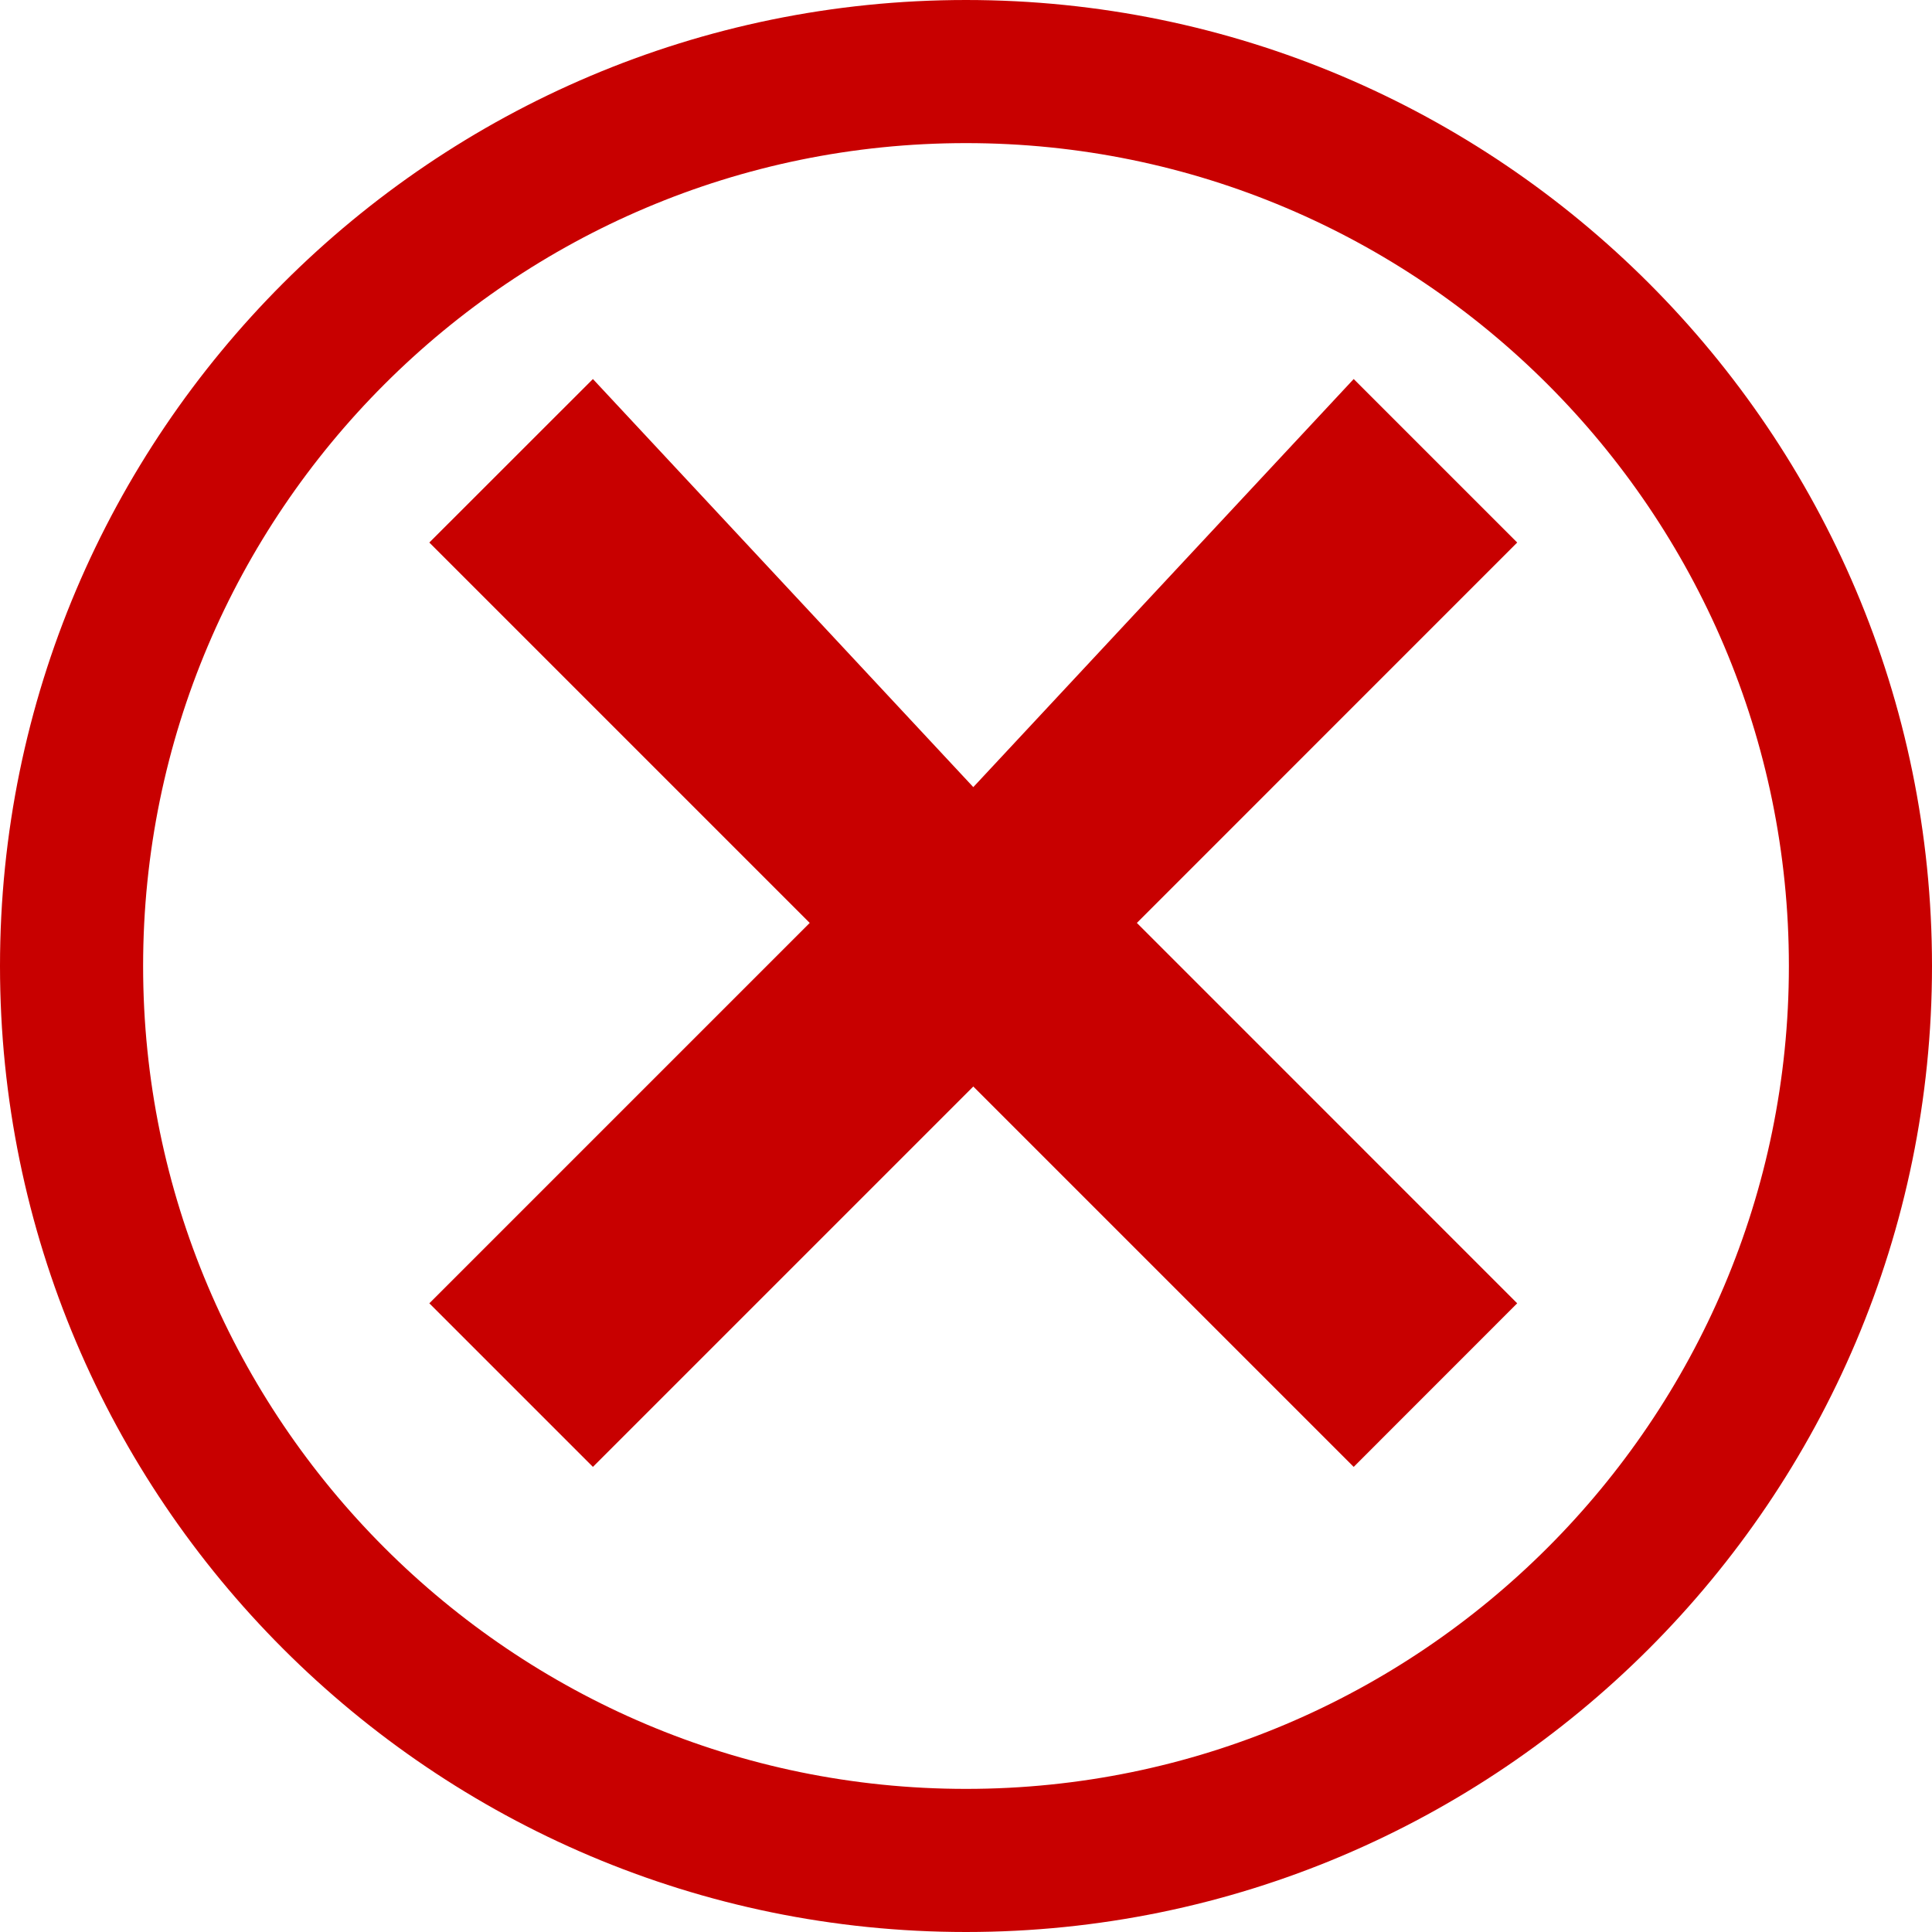 <svg width="27" height="27" viewBox="0 0 27 27" fill="none" xmlns="http://www.w3.org/2000/svg">
<path d="M13.5 26C20.395 26 26 20.395 26 13.5C26 6.605 20.395 1 13.5 1C6.605 1 1 6.605 1 13.5C1 20.395 6.605 26 13.5 26Z" stroke="#C80000" stroke-width="2"/>
<path d="M15.888 12.898L21.203 7.582L18.918 5.297L13.602 11L8.286 5.297L6 7.582L11.316 12.898L6 18.214L8.286 20.5L13.602 15.184L18.918 20.5L21.203 18.214L15.888 12.898Z" fill="#C80000"/>
</svg>
